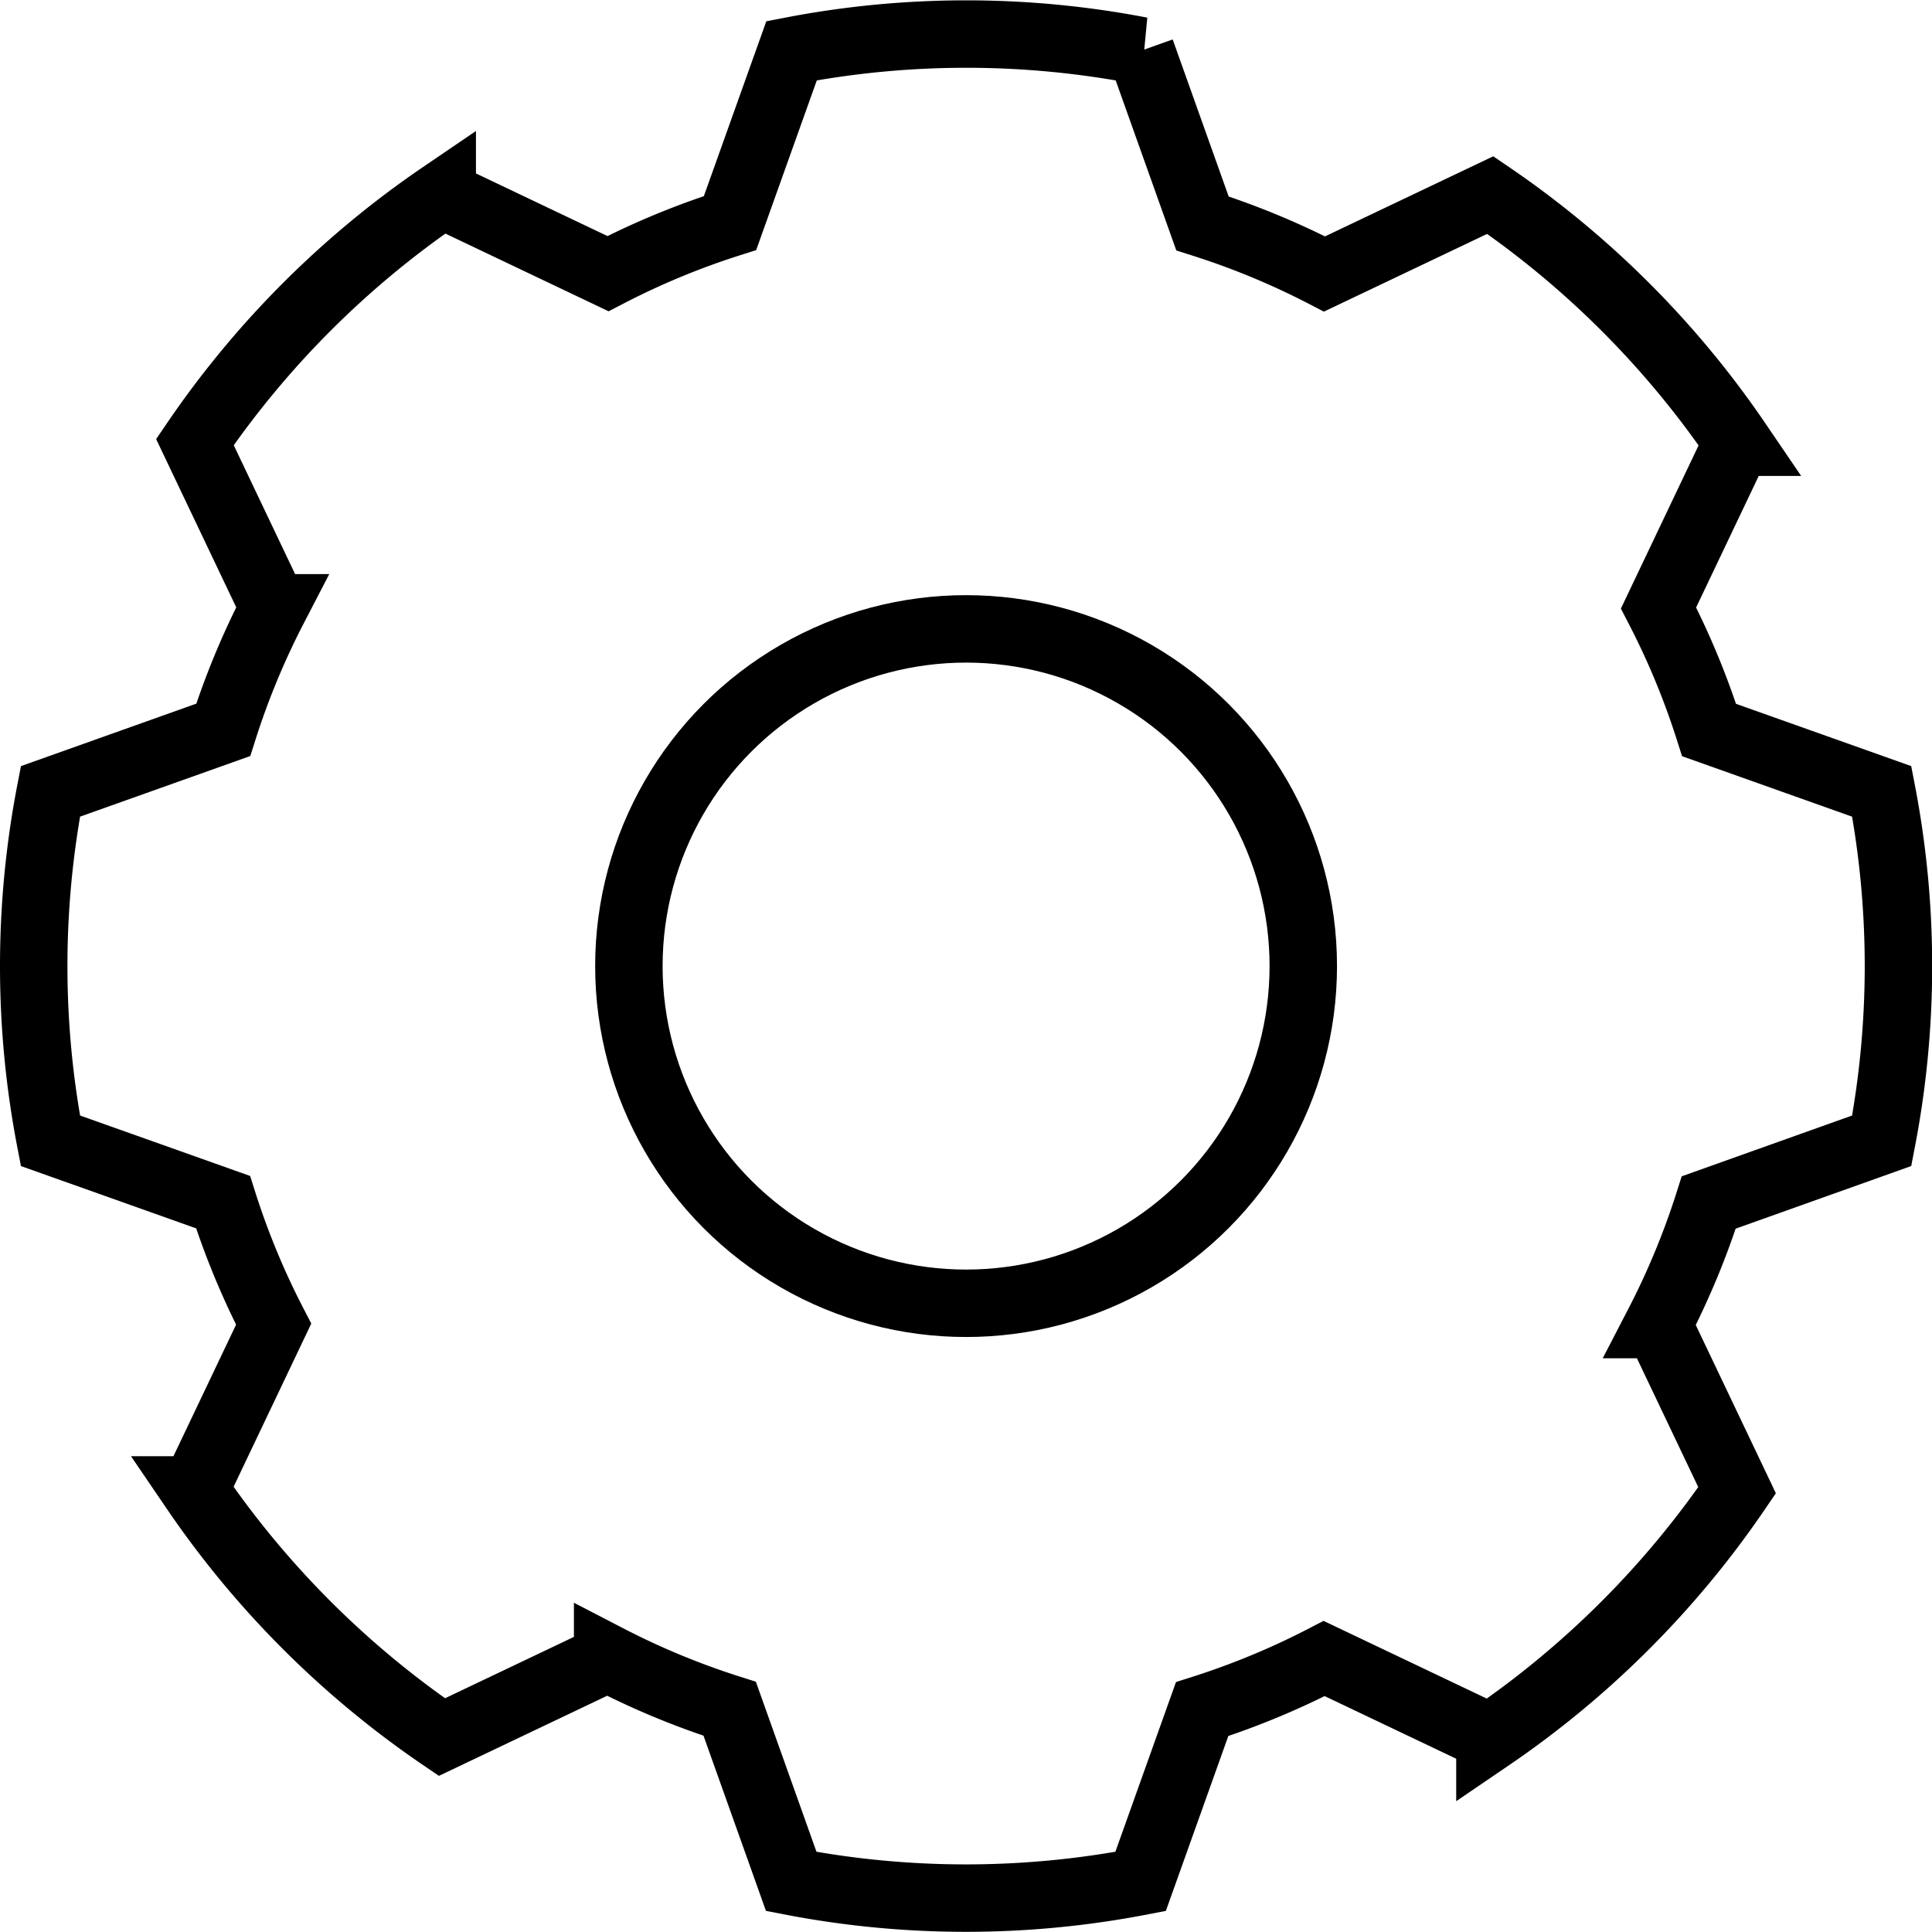 <svg xmlns="http://www.w3.org/2000/svg" viewBox="0 0 114.59 114.59"><defs><style>.cls-1{fill:none;stroke:#000;stroke-miterlimit:10;stroke-width:4px;}</style></defs><title>Settings_Black</title><g id="BLACK"><path class="cls-1" d="M144.31,100.36a54.7,54.7,0,0,0,0-20.72L134.07,76a46,46,0,0,0-3-7.24l4.68-9.83a55.55,55.55,0,0,0-14.66-14.66l-9.83,4.68a46,46,0,0,0-7.24-3l-3.65-10.24a54.7,54.7,0,0,0-20.72,0L76,45.93a46,46,0,0,0-7.24,3l-9.83-4.68A55.55,55.55,0,0,0,44.26,58.92l4.68,9.83a46,46,0,0,0-3,7.24L35.69,79.64a54.7,54.7,0,0,0,0,20.72L45.93,104a46,46,0,0,0,3,7.24l-4.68,9.83a55.55,55.55,0,0,0,14.66,14.66l9.83-4.68a46,46,0,0,0,7.24,3l3.65,10.24a54.7,54.7,0,0,0,20.72,0L104,134.07a46,46,0,0,0,7.24-3l9.83,4.68a55.55,55.55,0,0,0,14.66-14.66l-4.68-9.83a46,46,0,0,0,3-7.24Z" transform="translate(-32.7 -32.7)"/><circle class="cls-1" cx="57.3" cy="57.3" r="20"/></g></svg>
